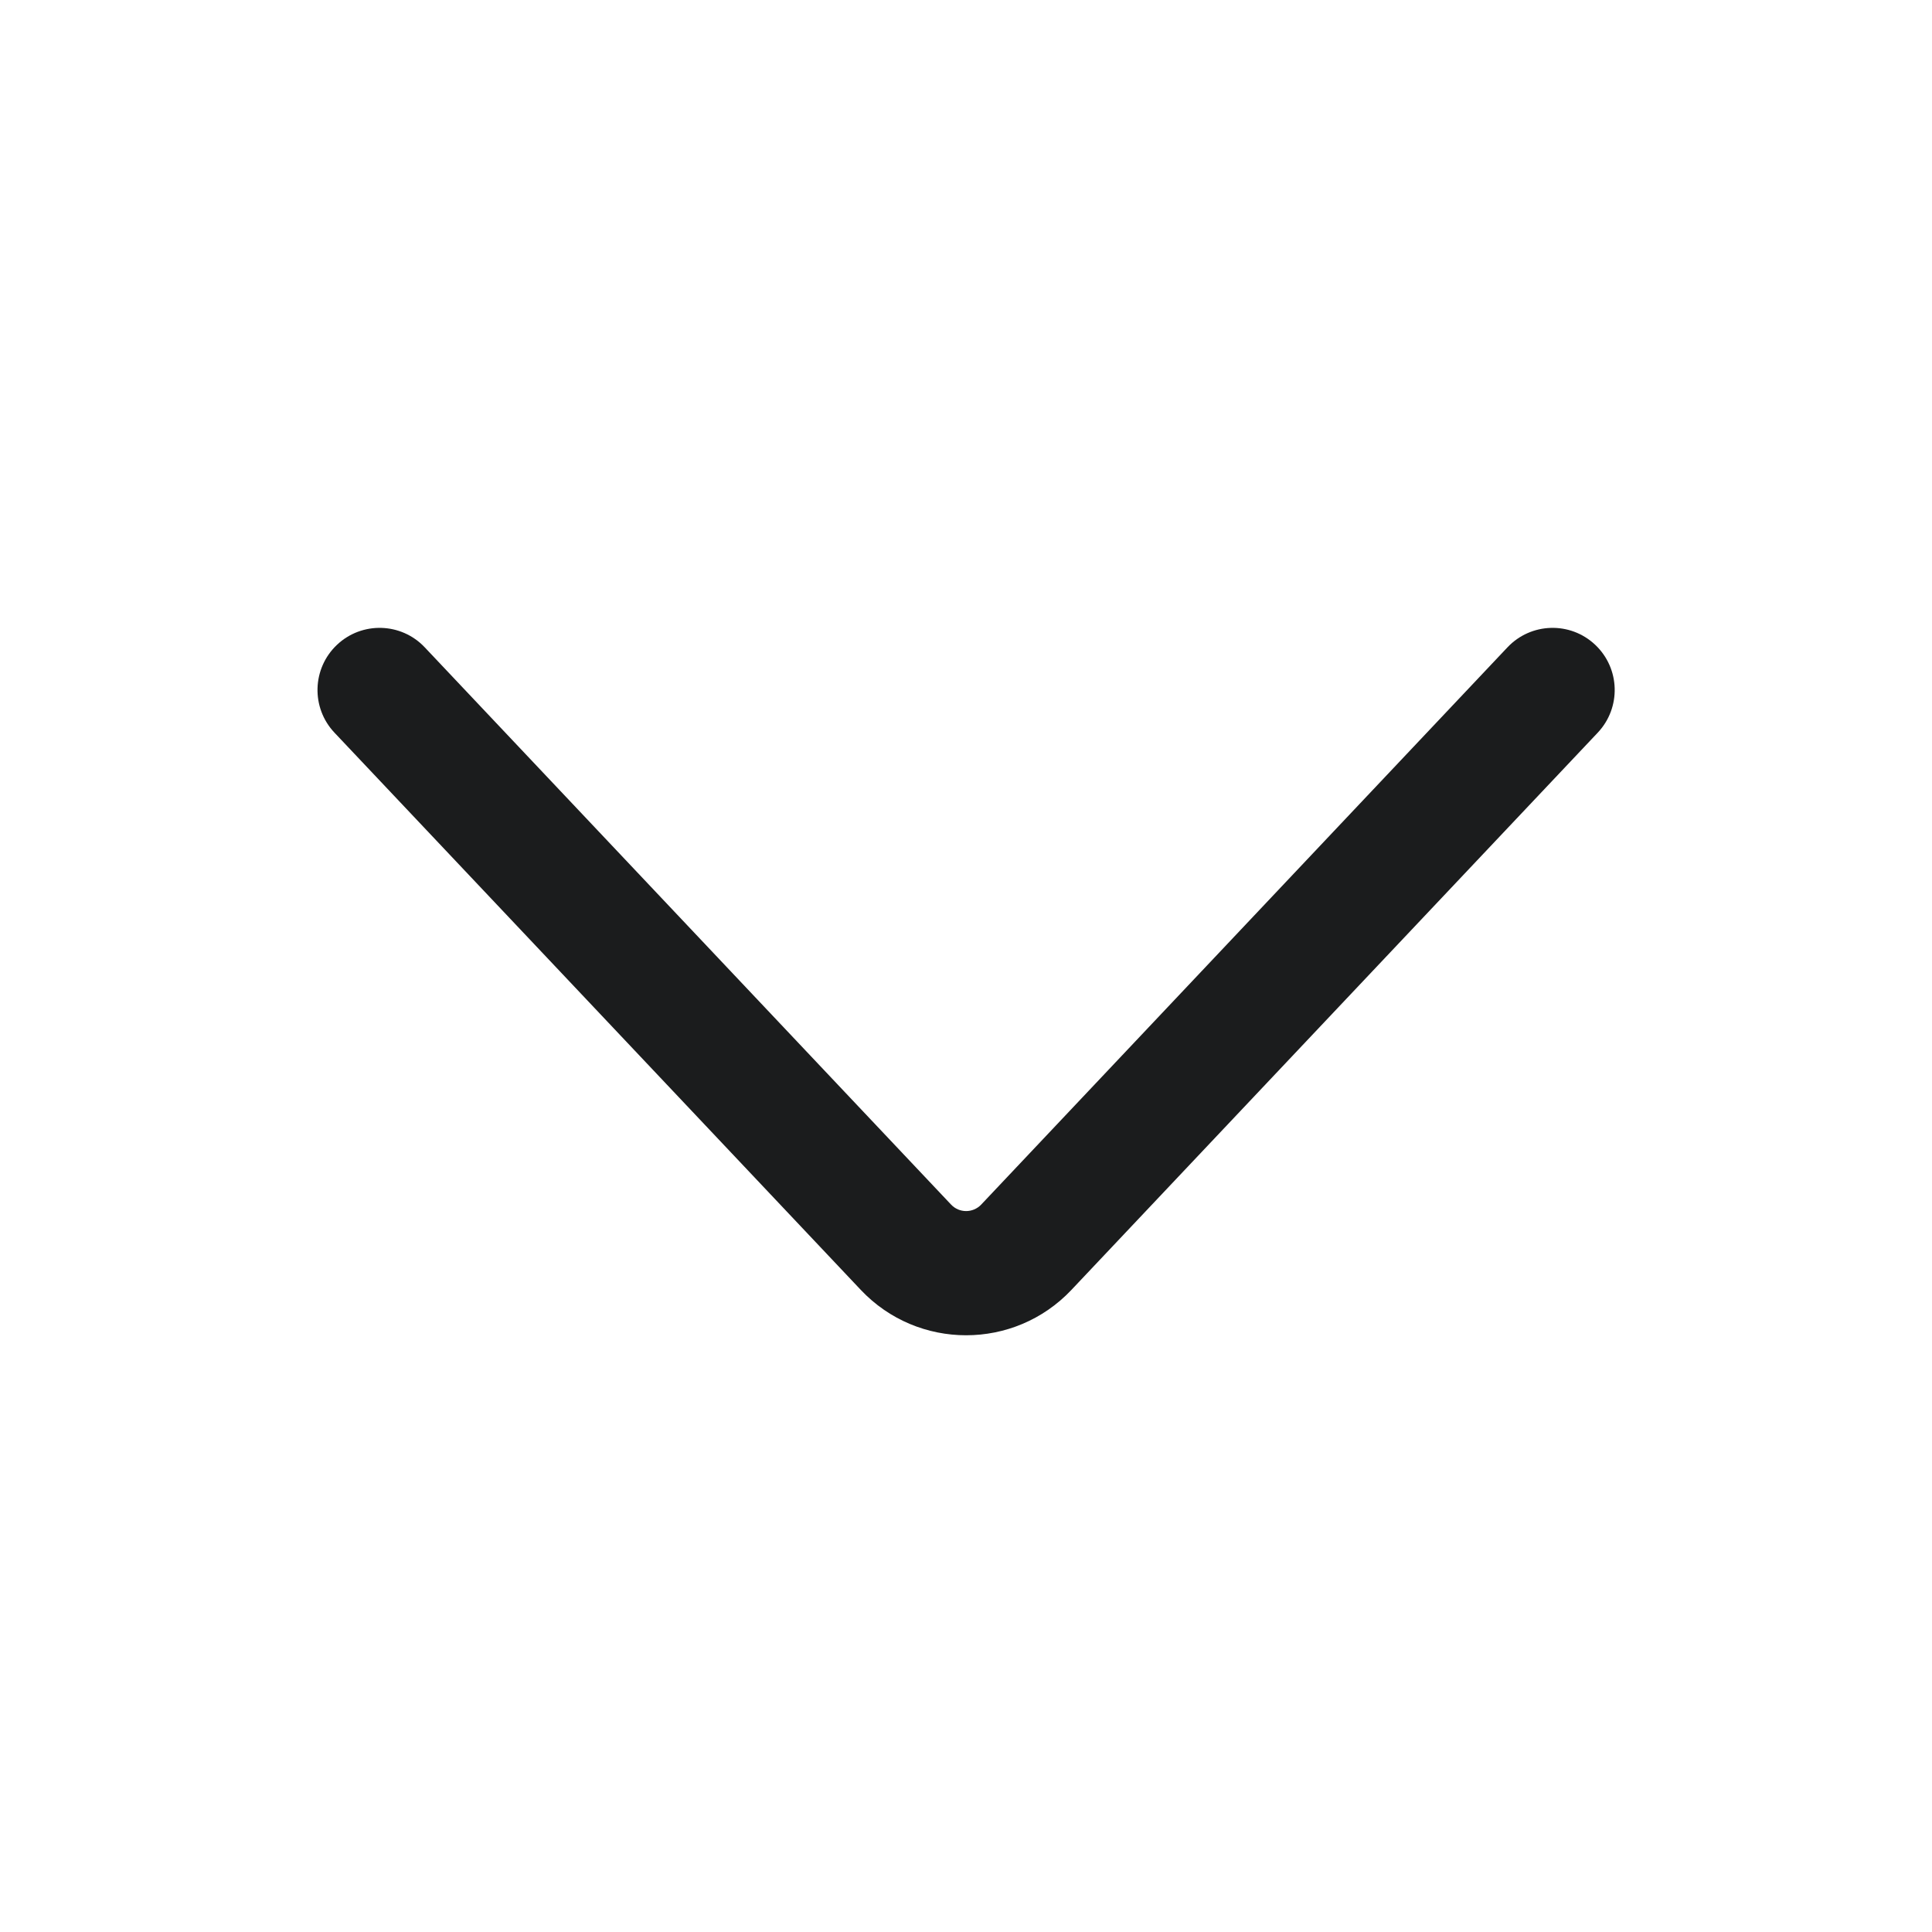 <svg width="28" height="28" viewBox="0 0 28 28" fill="none" xmlns="http://www.w3.org/2000/svg">
<path fill-rule="evenodd" clip-rule="evenodd" d="M4.884 9.345C4.522 9.687 4.506 10.256 4.847 10.618L12.475 18.694C13.303 19.571 14.7 19.571 15.528 18.694L23.156 10.618C23.497 10.256 23.481 9.687 23.119 9.345C22.758 9.004 22.189 9.02 21.847 9.382L14.22 17.458C14.101 17.583 13.902 17.583 13.784 17.458L6.156 9.382C5.815 9.02 5.245 9.004 4.884 9.345Z" fill="#1B1C1D"/>
</svg>
